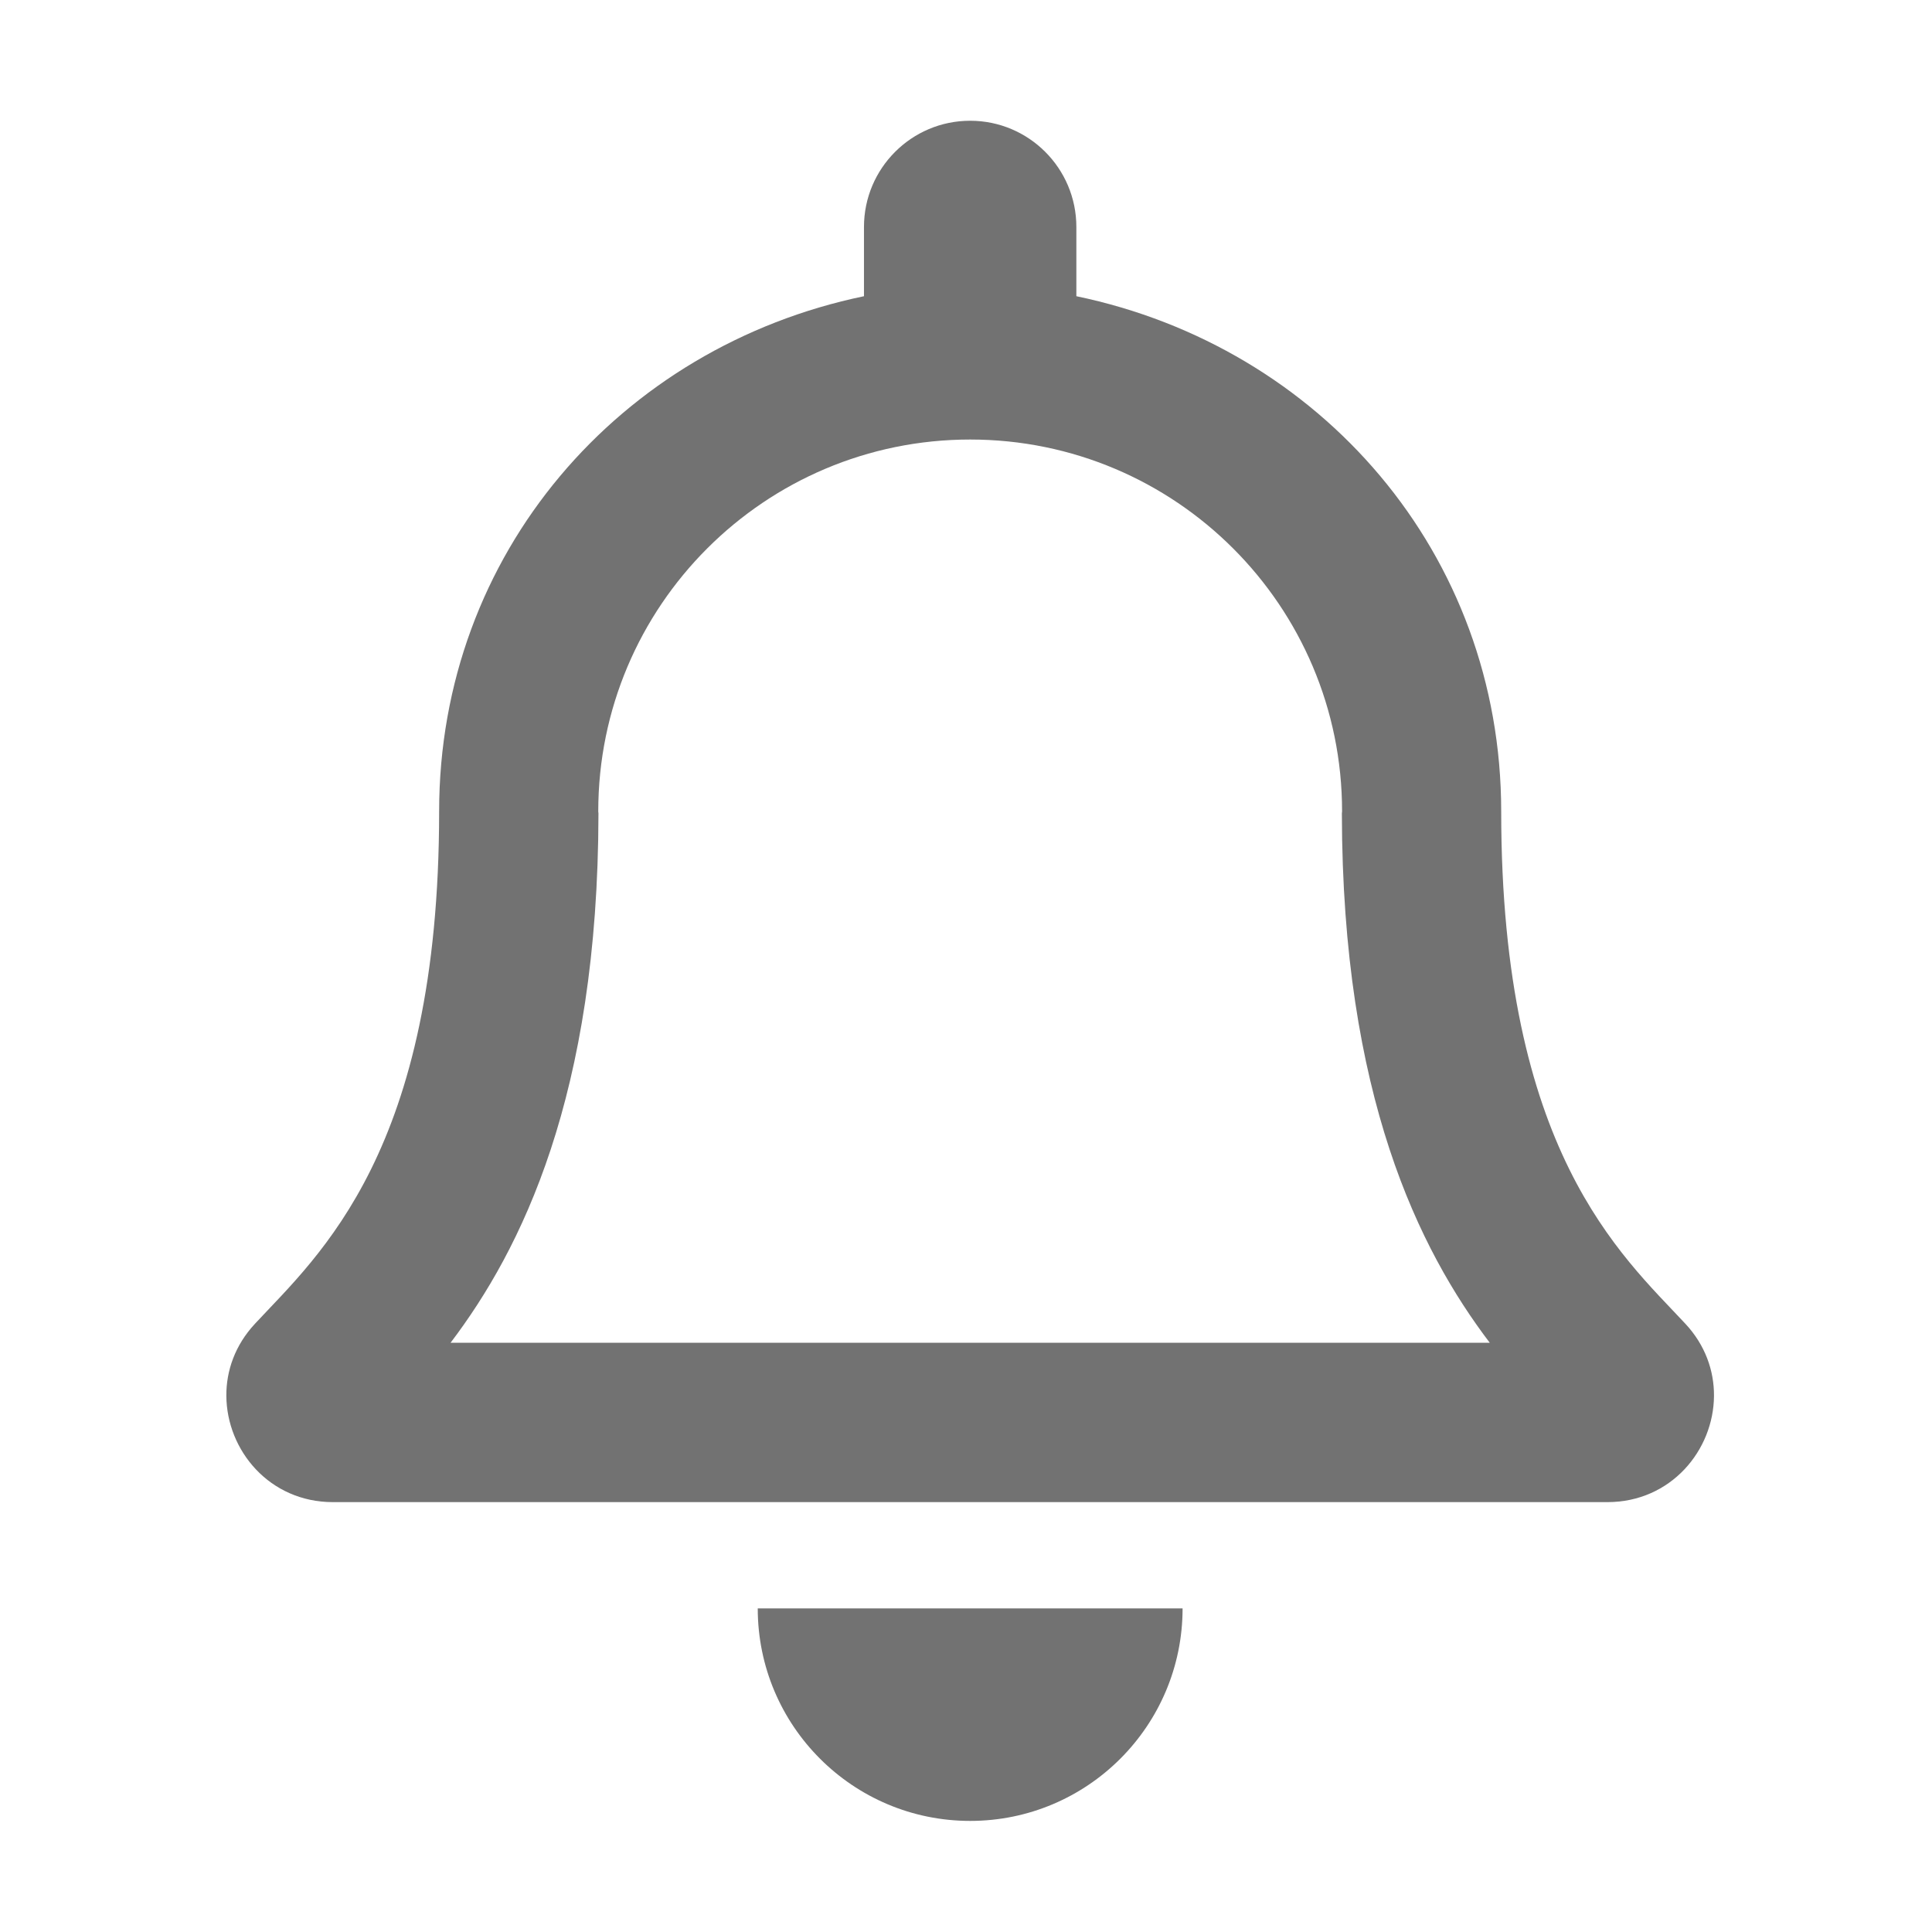 ﻿<?xml version='1.0' encoding='UTF-8'?>
<svg viewBox="-3.749 -2 32 32" xmlns="http://www.w3.org/2000/svg">
  <g transform="matrix(0.055, 0, 0, 0.055, 0, 0)">
    <path d="M439.39, 362.29C420.07, 341.53 383.92, 310.3 383.92, 208C383.92, 130.3 329.44, 68.1 255.98, 52.84L255.98, 32C255.98, 14.33 241.66, 0 224, 0C206.34, 0 192.02, 14.33 192.02, 32L192.02, 52.84C118.56, 68.1 64.08, 130.3 64.08, 208C64.08, 310.3 27.93, 341.53 8.61, 362.29C2.61, 368.74 -0.05, 376.45 0, 384C0.11, 400.4 12.98, 416 32.1, 416L415.9, 416C435.02, 416 447.9, 400.4 448, 384C448.05, 376.45 445.39, 368.73 439.39, 362.29zM67.53, 368C88.75, 340.03 111.95, 293.67 112.06, 208.58C112.06, 208.38 112, 208.2 112, 208C112, 146.14 162.14, 96 224, 96C285.86, 96 336, 146.14 336, 208C336, 208.2 335.94, 208.38 335.94, 208.58C336.05, 293.68 359.25, 340.04 380.47, 368L67.53, 368zM224, 512C259.32, 512 287.97, 483.35 287.97, 448L160.03, 448C160.03, 483.35 188.68, 512 224, 512z" fill="#727272" fill-opacity="1" class="Black" />
  </g>
</svg>